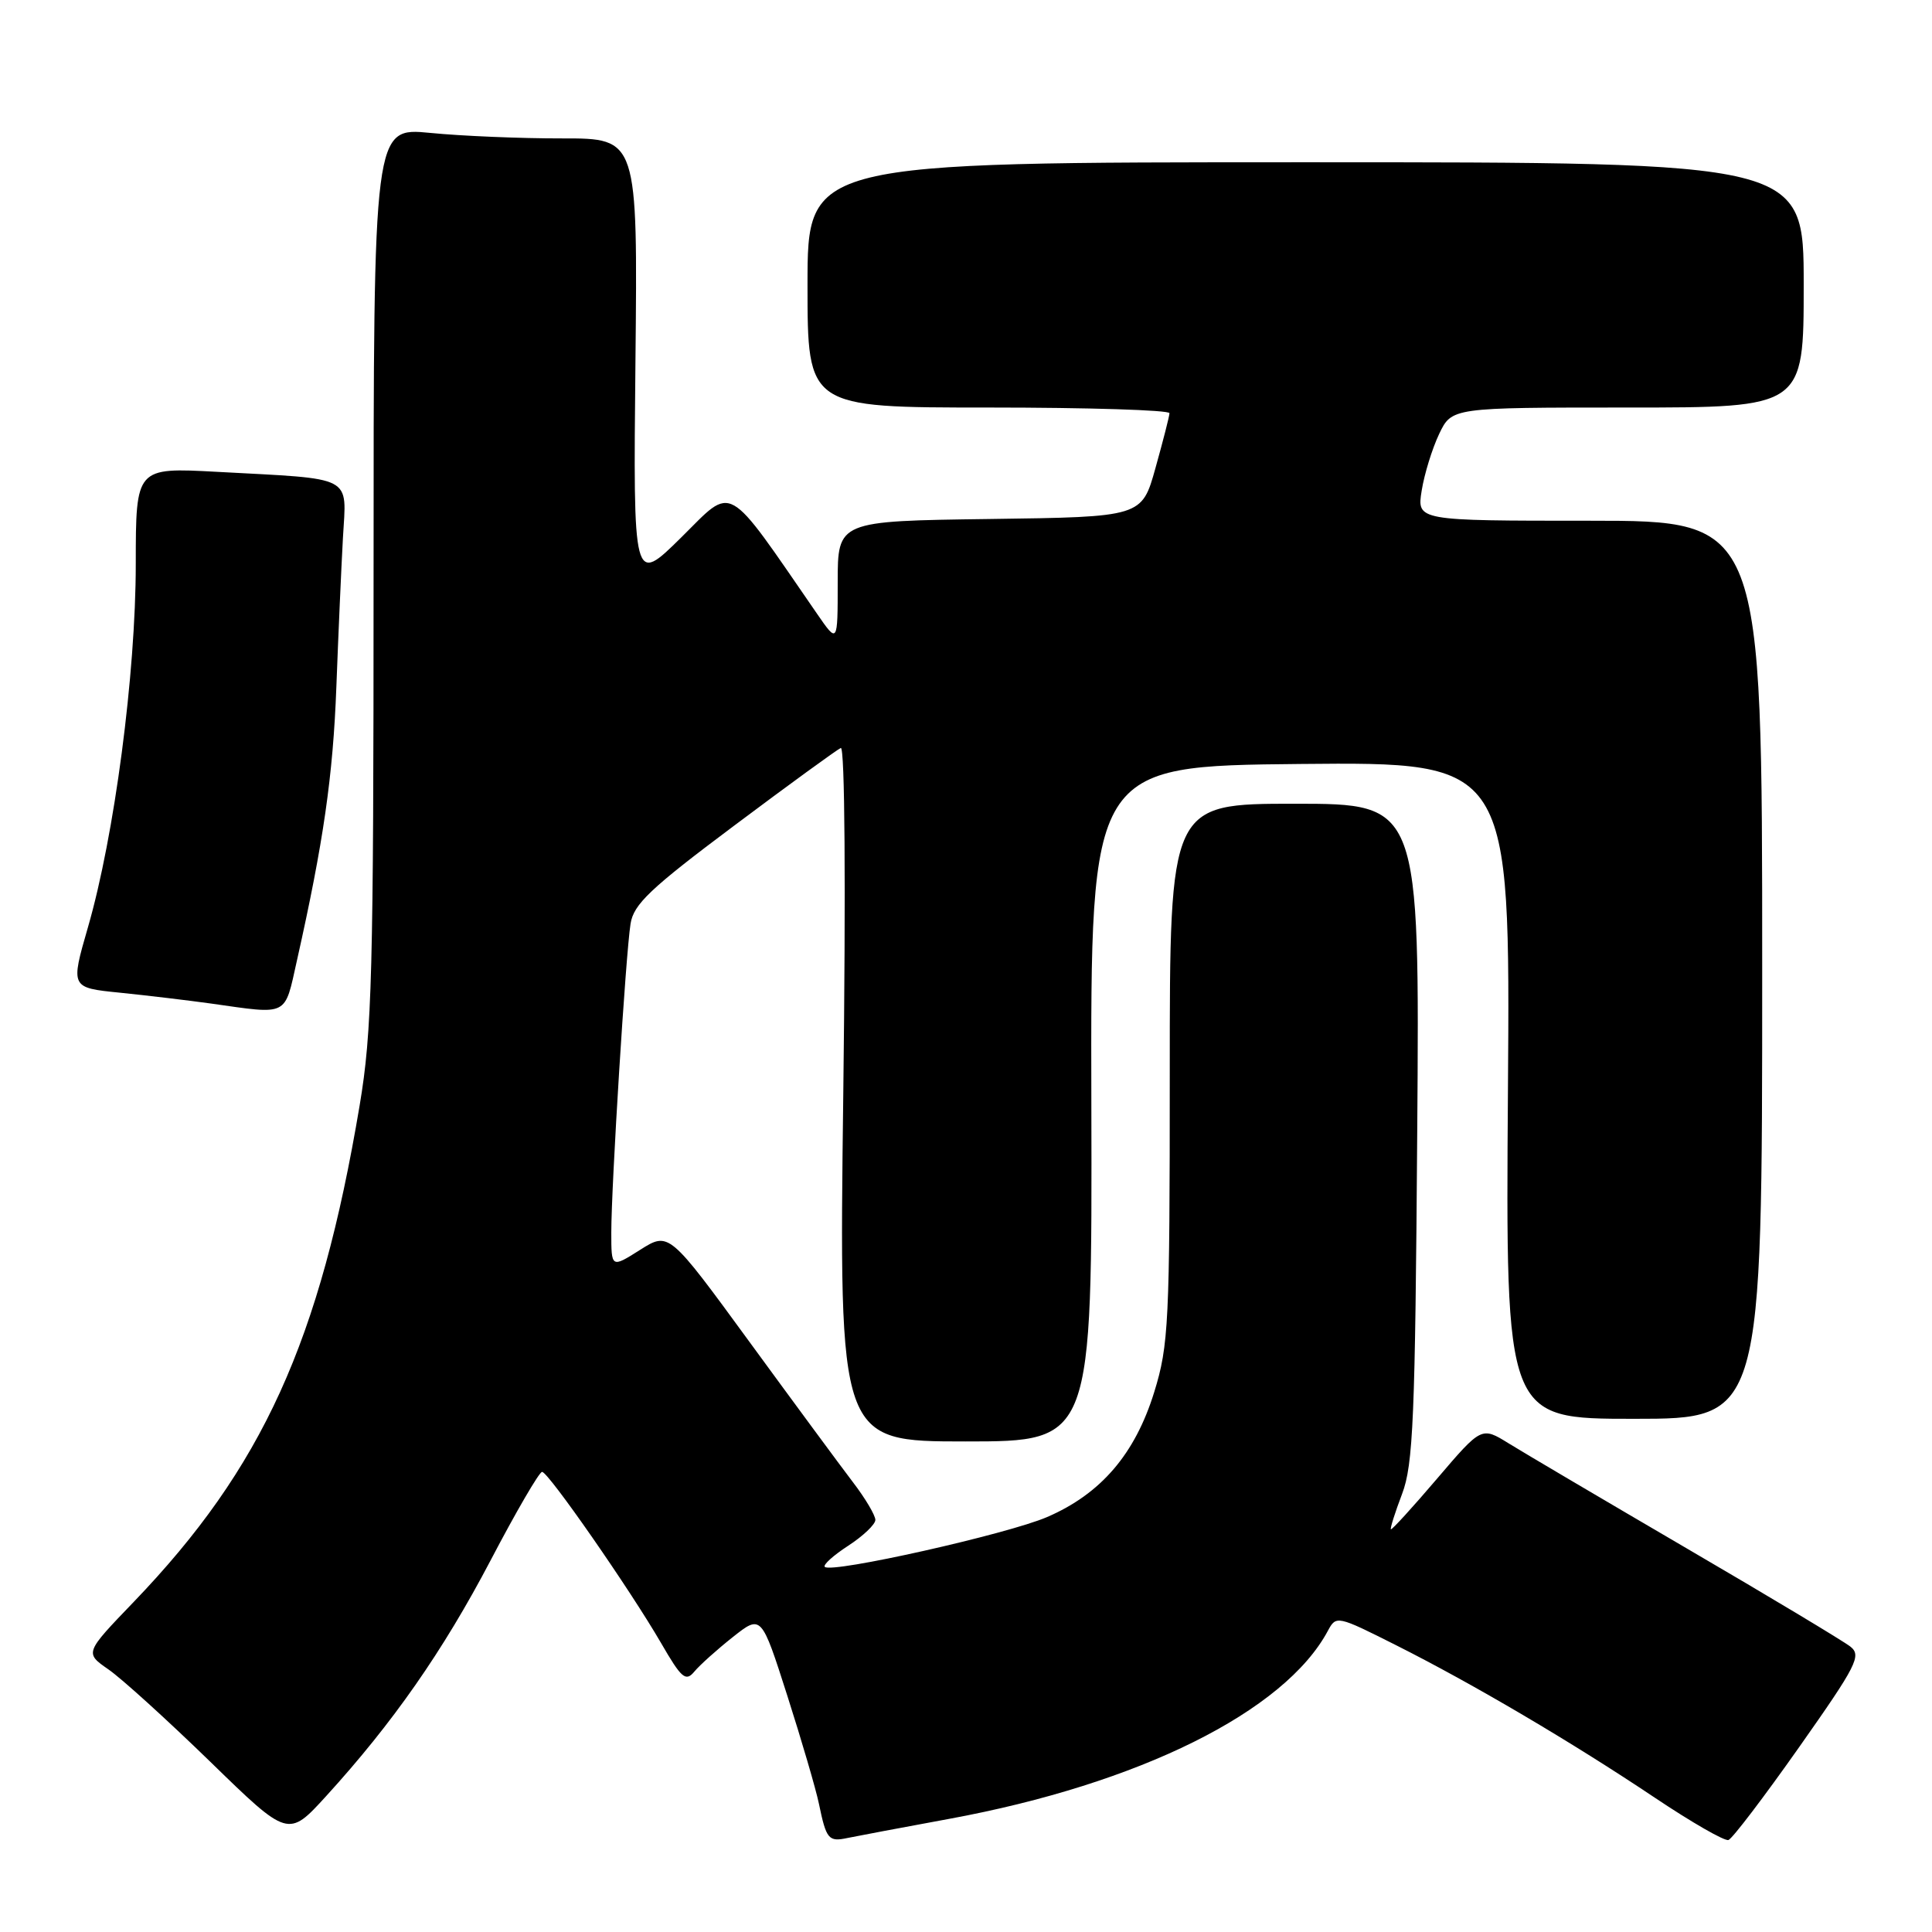 <?xml version="1.0" encoding="UTF-8" standalone="no"?>
<!DOCTYPE svg PUBLIC "-//W3C//DTD SVG 1.1//EN" "http://www.w3.org/Graphics/SVG/1.1/DTD/svg11.dtd" >
<svg xmlns="http://www.w3.org/2000/svg" xmlns:xlink="http://www.w3.org/1999/xlink" version="1.1" viewBox="0 0 256 256">
 <g >
 <path fill="currentColor"
d=" M 125.76 241.01 C 150.93 236.38 170.22 226.80 175.95 216.09 C 177.05 214.04 177.18 214.07 184.95 217.98 C 195.17 223.12 208.26 230.83 219.31 238.23 C 224.15 241.47 228.53 243.99 229.03 243.81 C 229.54 243.64 233.75 238.10 238.40 231.50 C 246.05 220.64 246.69 219.37 245.18 218.18 C 244.25 217.45 234.50 211.59 223.50 205.17 C 212.50 198.74 201.88 192.48 199.90 191.25 C 196.31 189.03 196.31 189.03 190.41 195.94 C 187.17 199.74 184.42 202.75 184.30 202.64 C 184.18 202.52 184.85 200.41 185.78 197.96 C 187.26 194.07 187.52 187.95 187.79 150.00 C 188.11 106.50 188.11 106.50 171.56 106.50 C 155.00 106.50 155.00 106.50 155.00 142.14 C 155.00 175.31 154.86 178.25 152.94 184.46 C 150.40 192.67 145.88 197.94 138.74 201.02 C 133.47 203.29 110.18 208.51 109.29 207.62 C 109.02 207.36 110.42 206.10 112.39 204.82 C 114.36 203.54 115.98 202.00 115.99 201.40 C 115.99 200.79 114.66 198.54 113.02 196.40 C 111.38 194.25 105.23 185.91 99.34 177.85 C 88.64 163.20 88.64 163.20 84.82 165.61 C 81.00 168.03 81.00 168.03 81.00 163.29 C 81.00 157.16 82.91 126.43 83.55 122.41 C 83.95 119.82 86.15 117.73 97.27 109.41 C 104.54 103.96 110.91 99.33 111.41 99.11 C 111.95 98.88 112.08 117.37 111.74 144.86 C 111.16 191.00 111.16 191.00 127.94 191.00 C 144.72 191.00 144.72 191.00 144.61 146.25 C 144.50 101.50 144.50 101.50 172.31 101.23 C 200.12 100.97 200.12 100.97 199.81 144.48 C 199.50 188.00 199.50 188.00 216.50 188.00 C 233.50 188.00 233.50 188.00 233.50 128.50 C 233.50 69.00 233.50 69.00 210.62 69.00 C 187.74 69.00 187.74 69.00 188.38 65.01 C 188.73 62.82 189.77 59.45 190.69 57.51 C 192.37 54.00 192.37 54.00 215.69 54.00 C 239.00 54.00 239.00 54.00 239.00 37.75 C 239.00 21.50 239.00 21.50 173.00 21.50 C 107.00 21.50 107.00 21.50 107.00 37.75 C 107.00 54.00 107.00 54.00 131.00 54.00 C 144.20 54.00 154.98 54.34 154.96 54.75 C 154.95 55.16 154.11 58.42 153.11 62.00 C 151.30 68.50 151.30 68.50 131.15 68.77 C 111.00 69.04 111.00 69.04 111.00 77.17 C 111.00 85.30 111.00 85.30 108.25 81.31 C 95.99 63.54 97.29 64.27 90.28 71.20 C 83.90 77.50 83.90 77.50 84.20 47.91 C 84.50 18.33 84.50 18.33 74.50 18.34 C 69.00 18.35 61.12 18.02 57.00 17.61 C 49.50 16.88 49.50 16.88 49.50 76.19 C 49.50 129.23 49.30 136.66 47.65 146.50 C 42.40 177.77 34.79 194.49 17.72 212.26 C 11.22 219.02 11.22 219.02 14.36 221.20 C 16.09 222.39 22.16 227.90 27.85 233.43 C 38.19 243.50 38.19 243.50 43.21 238.00 C 52.06 228.29 58.69 218.79 65.01 206.75 C 68.39 200.29 71.47 195.01 71.83 195.03 C 72.67 195.06 83.48 210.62 87.60 217.72 C 90.30 222.39 90.86 222.87 92.00 221.50 C 92.72 220.63 95.01 218.58 97.09 216.93 C 100.88 213.93 100.88 213.93 104.33 224.71 C 106.23 230.65 108.11 237.07 108.51 239.00 C 109.49 243.73 109.78 244.08 112.31 243.54 C 113.52 243.29 119.57 242.15 125.76 241.01 Z  M 39.35 127.25 C 42.85 111.66 44.13 102.81 44.57 91.00 C 44.83 84.12 45.22 75.25 45.44 71.28 C 45.91 62.86 47.15 63.52 28.75 62.52 C 18.00 61.94 18.00 61.94 17.99 74.72 C 17.99 89.29 15.16 110.77 11.65 122.88 C 9.34 130.88 9.34 130.88 15.92 131.54 C 19.54 131.91 24.98 132.56 28.00 132.98 C 38.33 134.44 37.67 134.77 39.35 127.25 Z "/>
</g>
</svg>
